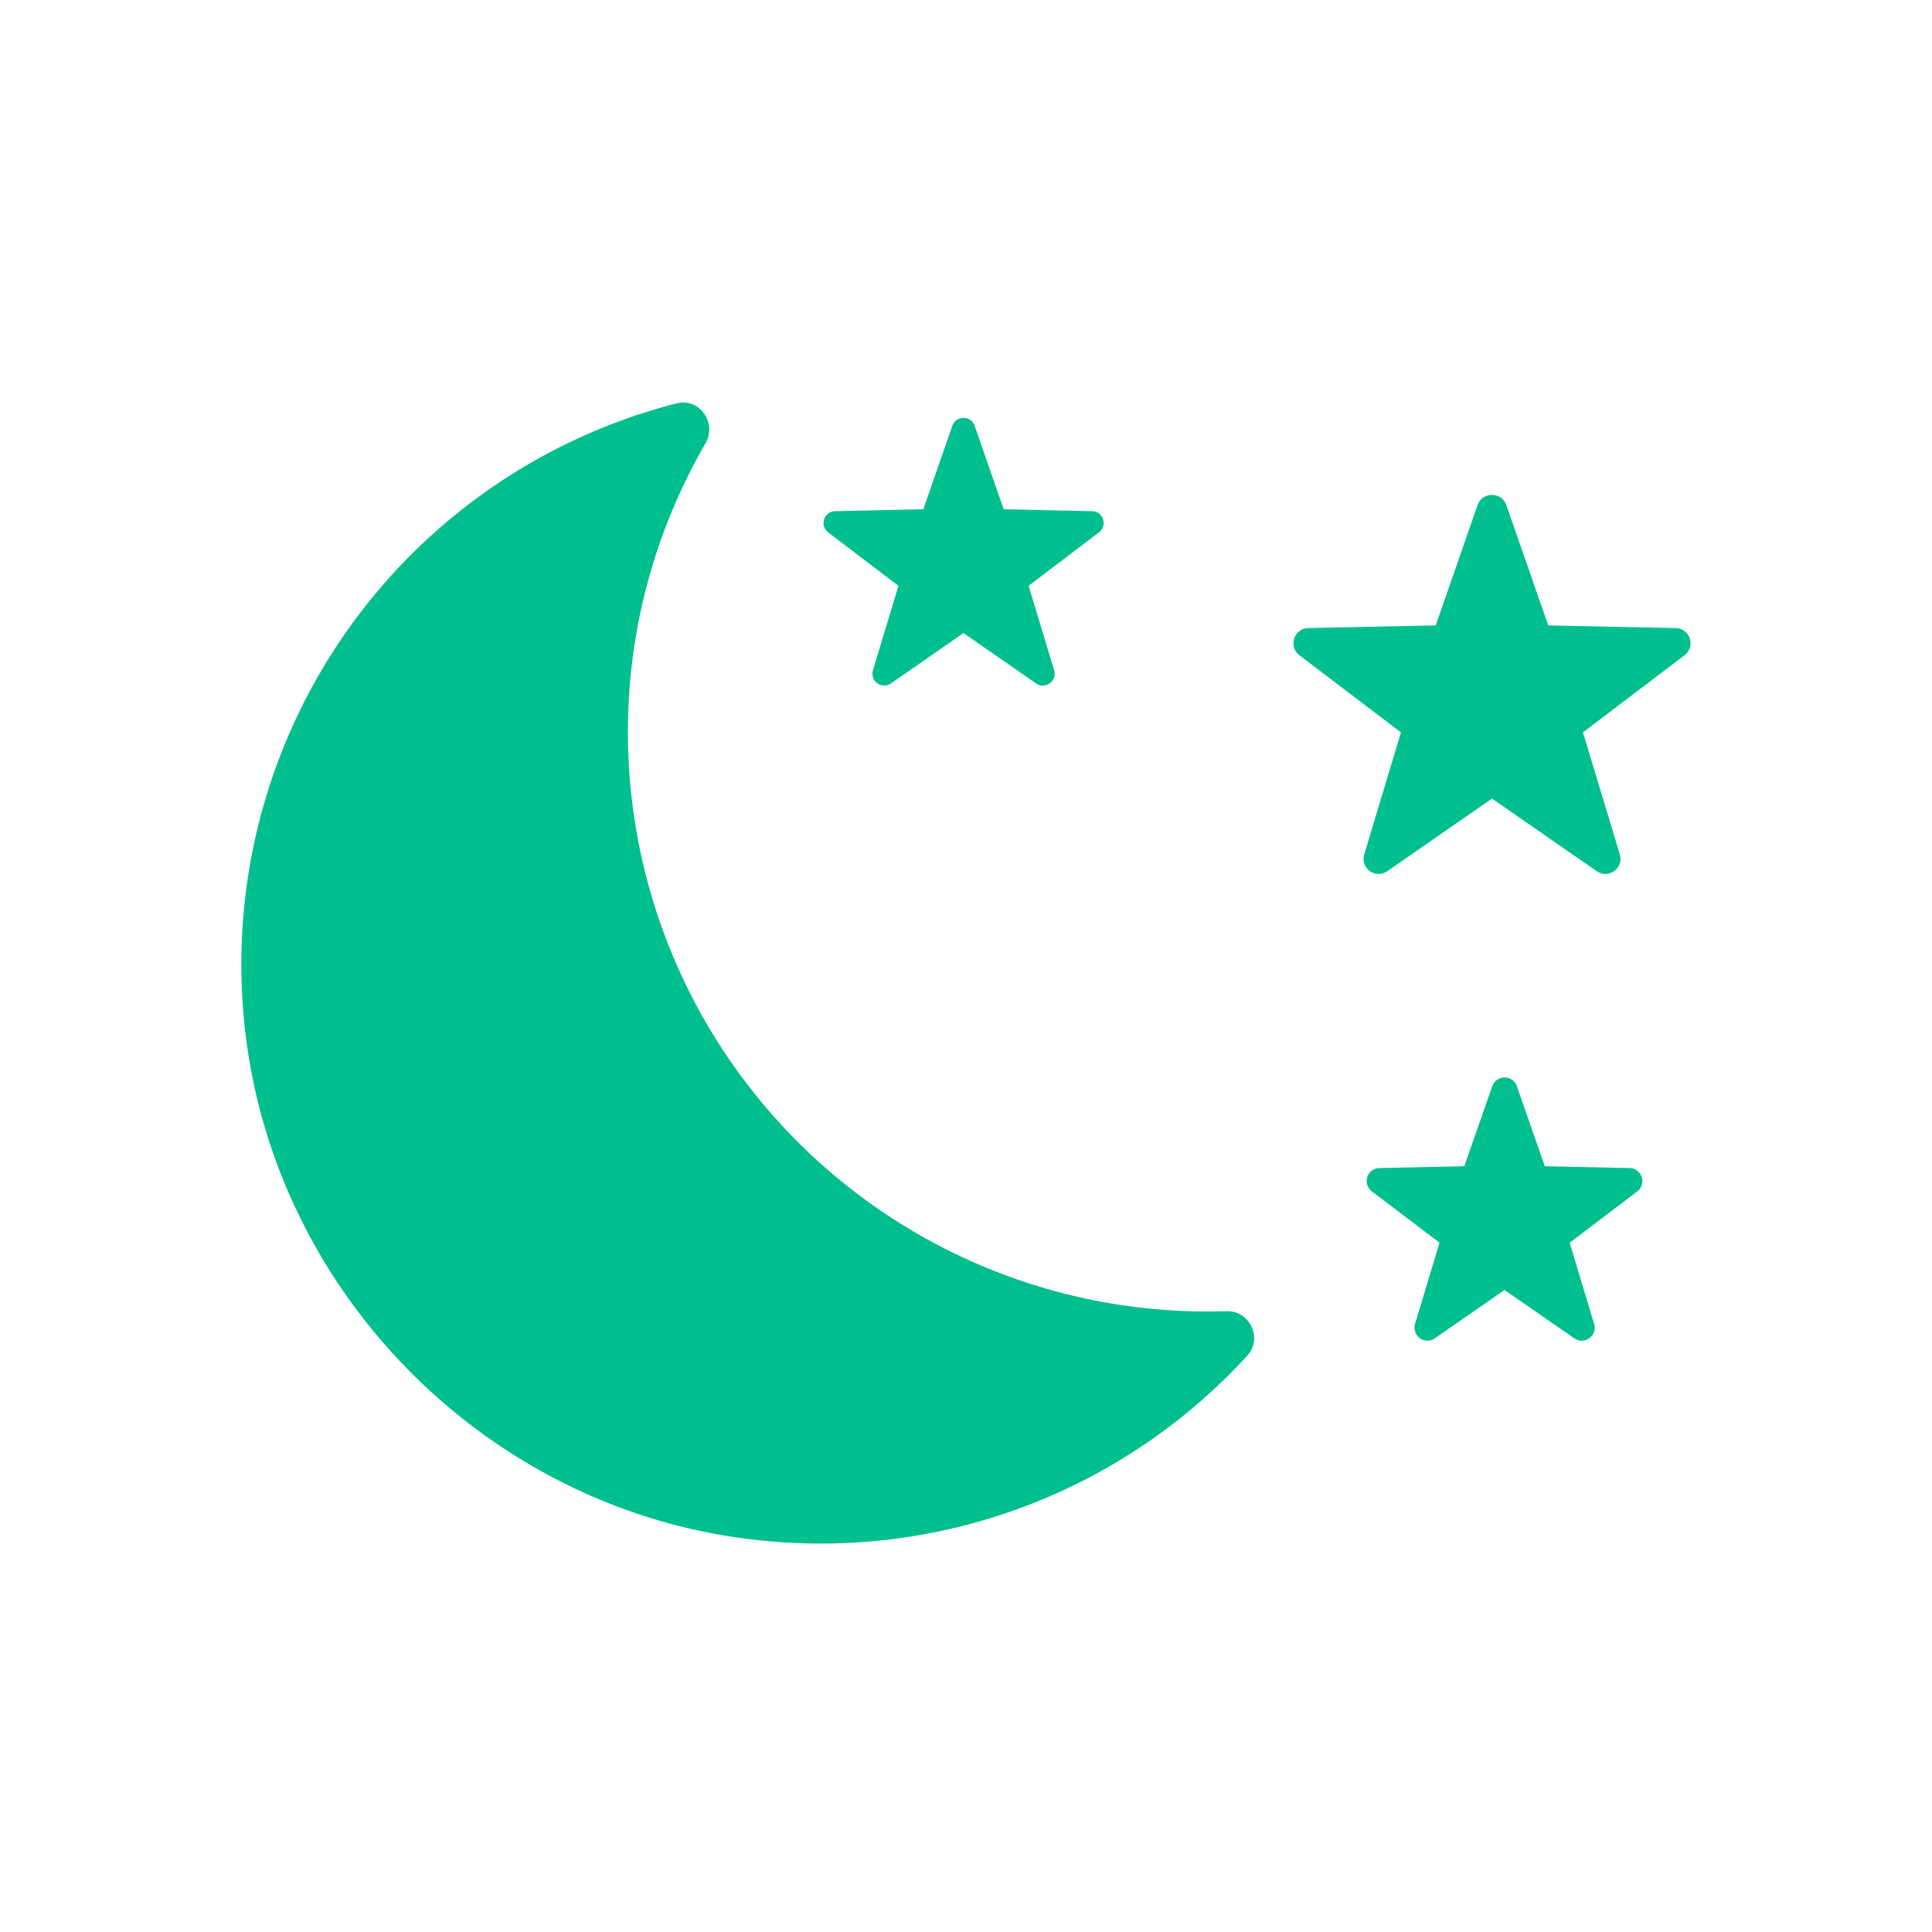 <svg xmlns="http://www.w3.org/2000/svg" width="24" height="24" viewBox="0 0 24 24">
    <g fill="none" fill-rule="evenodd">
        <path d="M0 0h24v24H0z"/>
        <path fill="#00BF8F" d="M18.712 6.274l.521 1.495 1.583.033c.178.004.251.23.11.338l-1.262.958.458 1.516c.051.17-.14.31-.287.208l-1.301-.902-1.3.902a.187.187 0 0 1-.287-.208l.456-1.516-1.261-.958c-.141-.107-.068-.334.11-.338l1.583-.033.52-1.495c.06-.168.298-.168.357 0m.131 7.218l.347.995 1.055.023a.162.162 0 0 1 .094.29l-.84.638.304 1.009c.044.146-.122.266-.246.178l-.867-.6-.866.6a.161.161 0 0 1-.246-.178l.304-1.01-.84-.637a.161.161 0 0 1 .094-.29l1.054-.023.348-.995a.162.162 0 0 1 .305 0M12.108 5.29l.36 1.036 1.098.024c.14.003.196.18.086.263l-.874.664.317 1.05c.04.133-.11.242-.224.163l-.902-.626-.901.626a.147.147 0 0 1-.224-.163l.317-1.05-.874-.664a.147.147 0 0 1 .085-.263l1.098-.024.36-1.036a.147.147 0 0 1 .278 0M7.8 9.095c0-1.308.353-2.53.963-3.586.148-.256-.075-.571-.36-.498a7.194 7.194 0 0 0-5.378 7.59c.29 3.425 3.057 6.22 6.48 6.54a7.172 7.172 0 0 0 5.989-2.301c.197-.215.029-.564-.262-.552A7.198 7.198 0 0 1 7.8 9.094"/>
    </g>
</svg>
